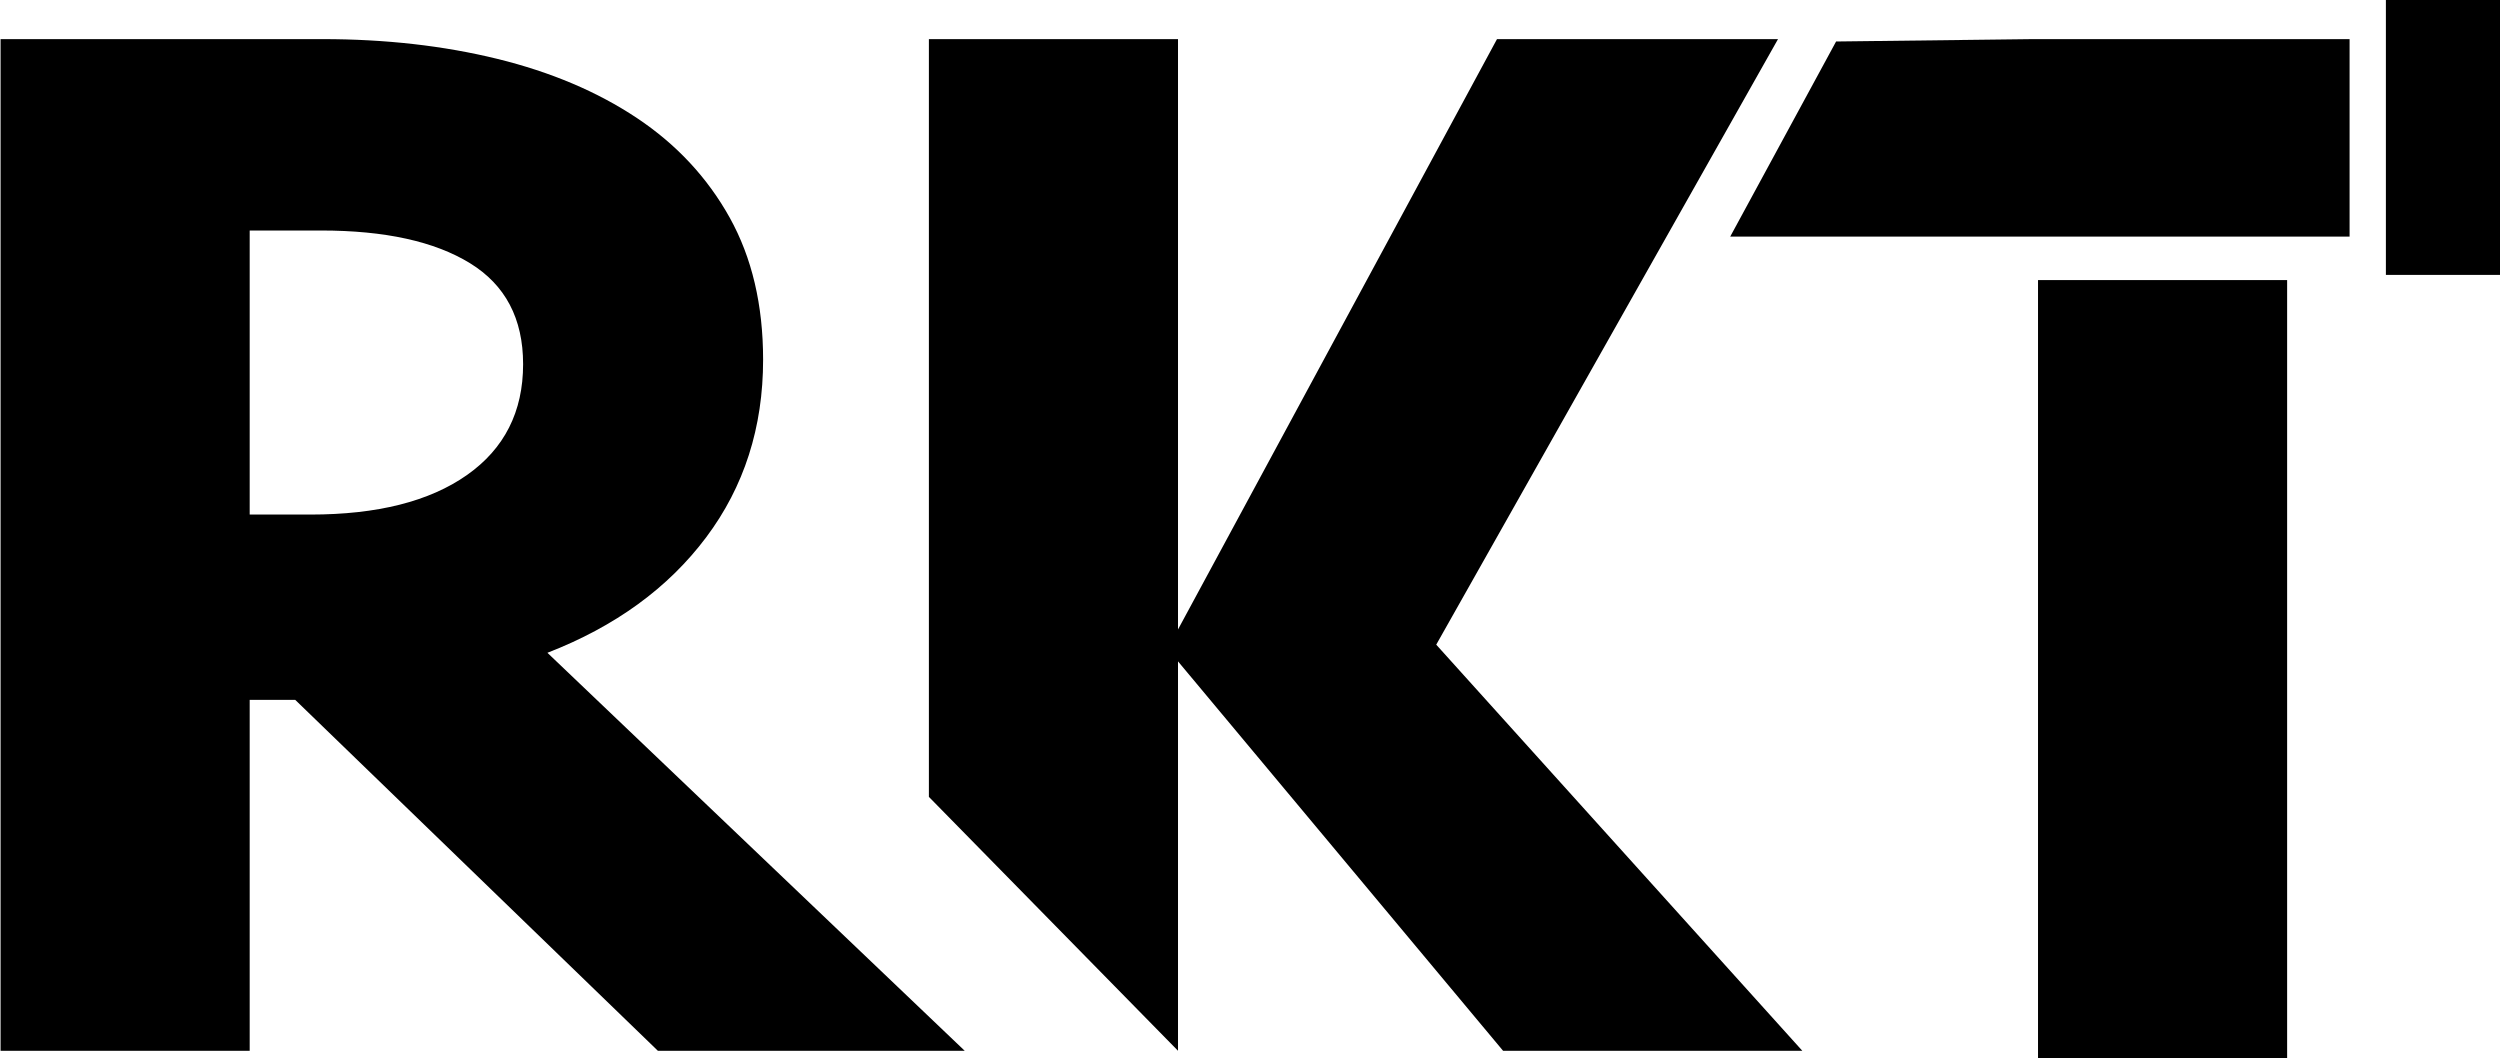 <svg width="482" height="204" viewBox="0 0 482 204" xmlns="http://www.w3.org/2000/svg">
    <path fill="currentColor" d="M 147.127 69.335 C 147.127 82.419 143.466 93.84 136.145 103.601 C 128.823 113.367 118.619 120.784 105.542 125.859 L 185.995 202.589 L 126.836 202.589 L 56.925 134.938 L 48.14 134.938 L 48.14 202.589 L 0.111 202.589 L 0.111 7.542 L 62.197 7.542 C 74.301 7.542 85.525 8.814 95.876 11.348 C 106.223 13.887 115.205 17.695 122.82 22.771 C 130.434 27.849 136.388 34.243 140.684 41.953 C 144.976 49.669 147.127 58.793 147.127 69.335 Z M 100.855 70.214 C 100.855 61.428 97.437 54.939 90.605 50.738 C 83.768 46.542 74.203 44.442 61.905 44.442 L 48.14 44.442 L 48.14 99.208 L 59.855 99.208 C 72.74 99.208 82.794 96.672 90.02 91.593 C 97.24 86.518 100.855 79.394 100.855 70.214 Z"/>
    <path fill="currentColor" d="M 179.09 153.637 L 179.09 7.542 L 227.119 7.542 L 227.119 121.361 L 288.62 7.542 L 342.8 7.542 L 276.905 124.291 L 347.484 202.589 L 289.791 202.589 L 227.119 127.511 L 227.119 202.589 L 179.09 153.637 Z"/>
    <path fill="currentColor" d="M 453 7.542 L 453 45.614 L 418.962 45.614 L 376.414 45.614 L 333.587 45.614 L 354 8 L 391.91 7.542 Z"/>
    <path fill="currentColor" d="M 440.959 54 L 440.959 129.181 L 440.959 204 L 392.93 204 L 392.93 129.181 L 392.93 54 Z"/>
    <path fill="currentColor" d="M 482 0 L 482 26.564 L 482 53 L 460 53 L 460 26.564 L 460 0 Z"/>
    </svg>

